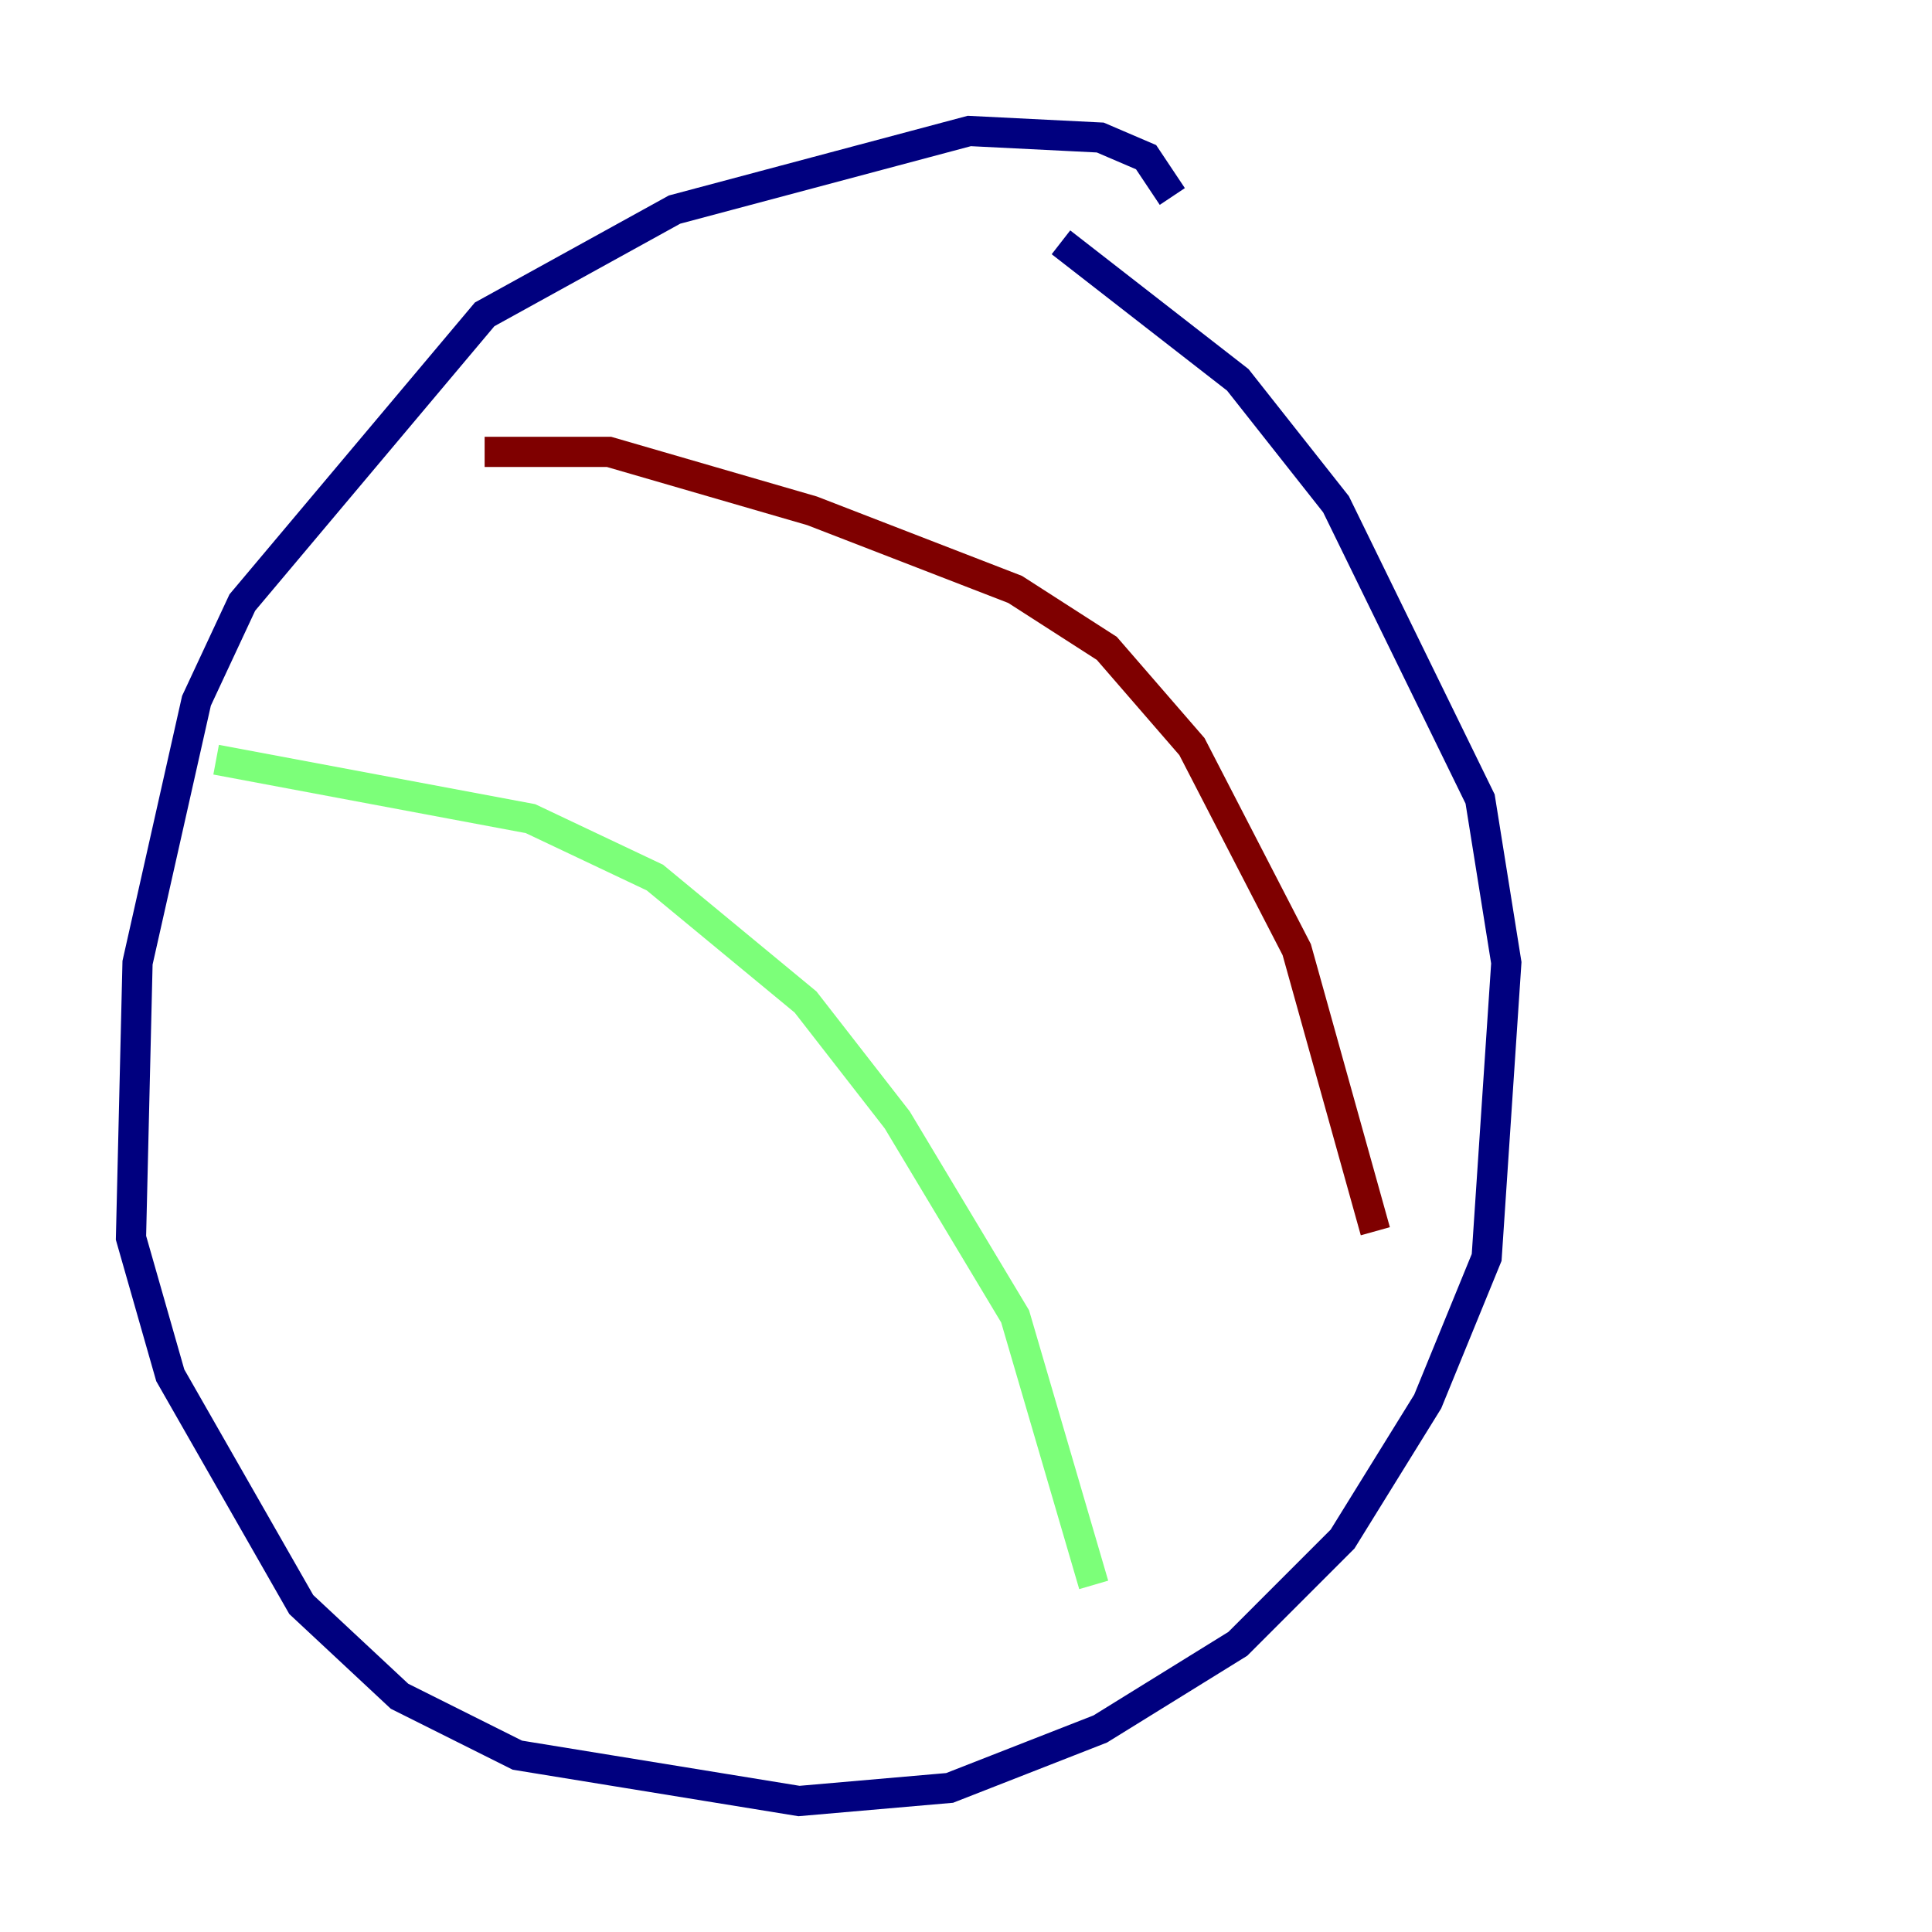 <?xml version="1.0" encoding="utf-8" ?>
<svg baseProfile="tiny" height="128" version="1.2" viewBox="0,0,128,128" width="128" xmlns="http://www.w3.org/2000/svg" xmlns:ev="http://www.w3.org/2001/xml-events" xmlns:xlink="http://www.w3.org/1999/xlink"><defs /><polyline fill="none" points="77.668,13.017 75.932,10.414 72.895,9.112 64.217,8.678 44.691,13.885 32.108,20.827 16.054,39.919 13.017,46.427 9.112,63.783 8.678,82.007 11.281,91.119 19.959,106.305 26.468,112.38 34.278,116.285 52.936,119.322 62.915,118.454 72.895,114.549 82.007,108.909 88.949,101.966 94.59,92.854 98.495,83.308 99.797,63.783 98.061,52.936 88.515,33.41 82.007,25.166 70.291,16.054" stroke="#00007f" stroke-width="2" /><polyline fill="none" points="14.319,50.332 35.146,54.237 43.39,58.142 53.37,66.386 59.444,74.197 67.254,87.214 72.461,105.003" stroke="#7cff79" stroke-width="2" /><polyline fill="none" points="32.108,29.939 40.352,29.939 53.803,33.844 67.254,39.051 73.329,42.956 78.969,49.464 85.912,62.915 91.119,81.573" stroke="#7f0000" stroke-width="2" /></svg>
